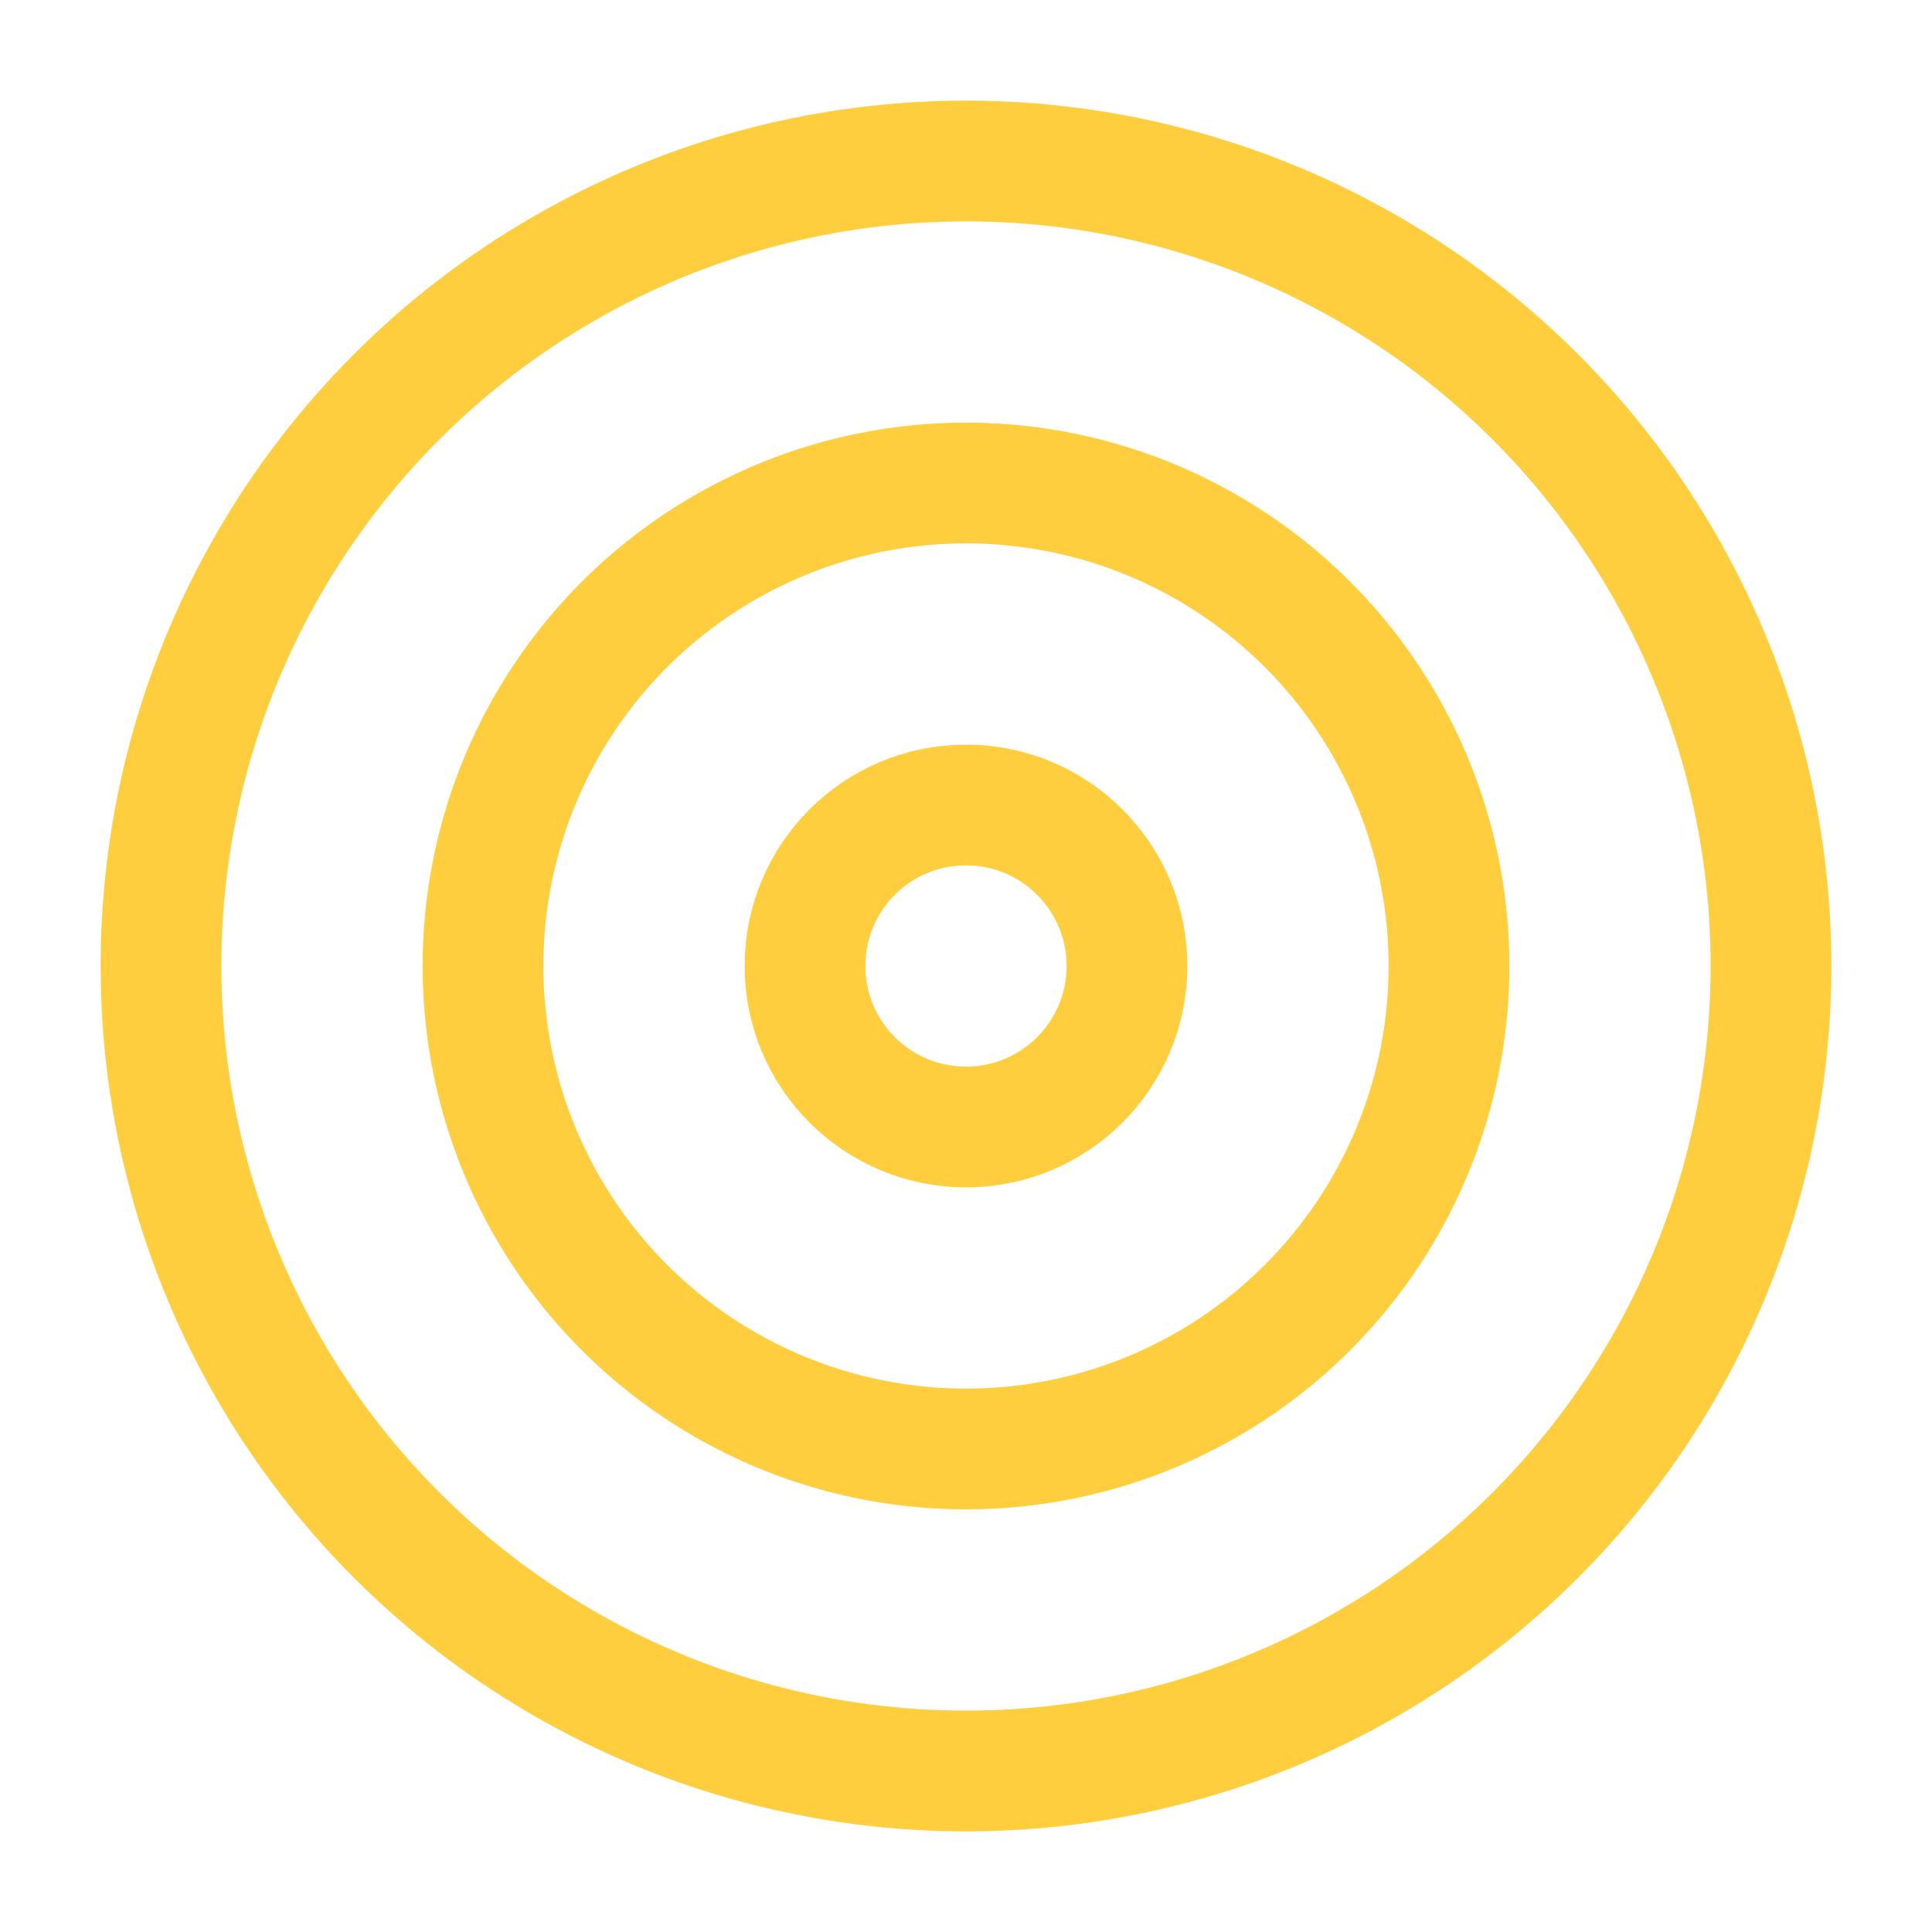 <svg xmlns="http://www.w3.org/2000/svg" width="28" height="28" viewBox="0 0 24 24" fill="none" stroke="#fece3f" stroke-width="1.5" stroke-linecap="round" stroke-linejoin="round" class="feather feather-target"><circle cx="12" cy="12" r="10"></circle><circle cx="12" cy="12" r="6"></circle><circle cx="12" cy="12" r="2"></circle></svg>